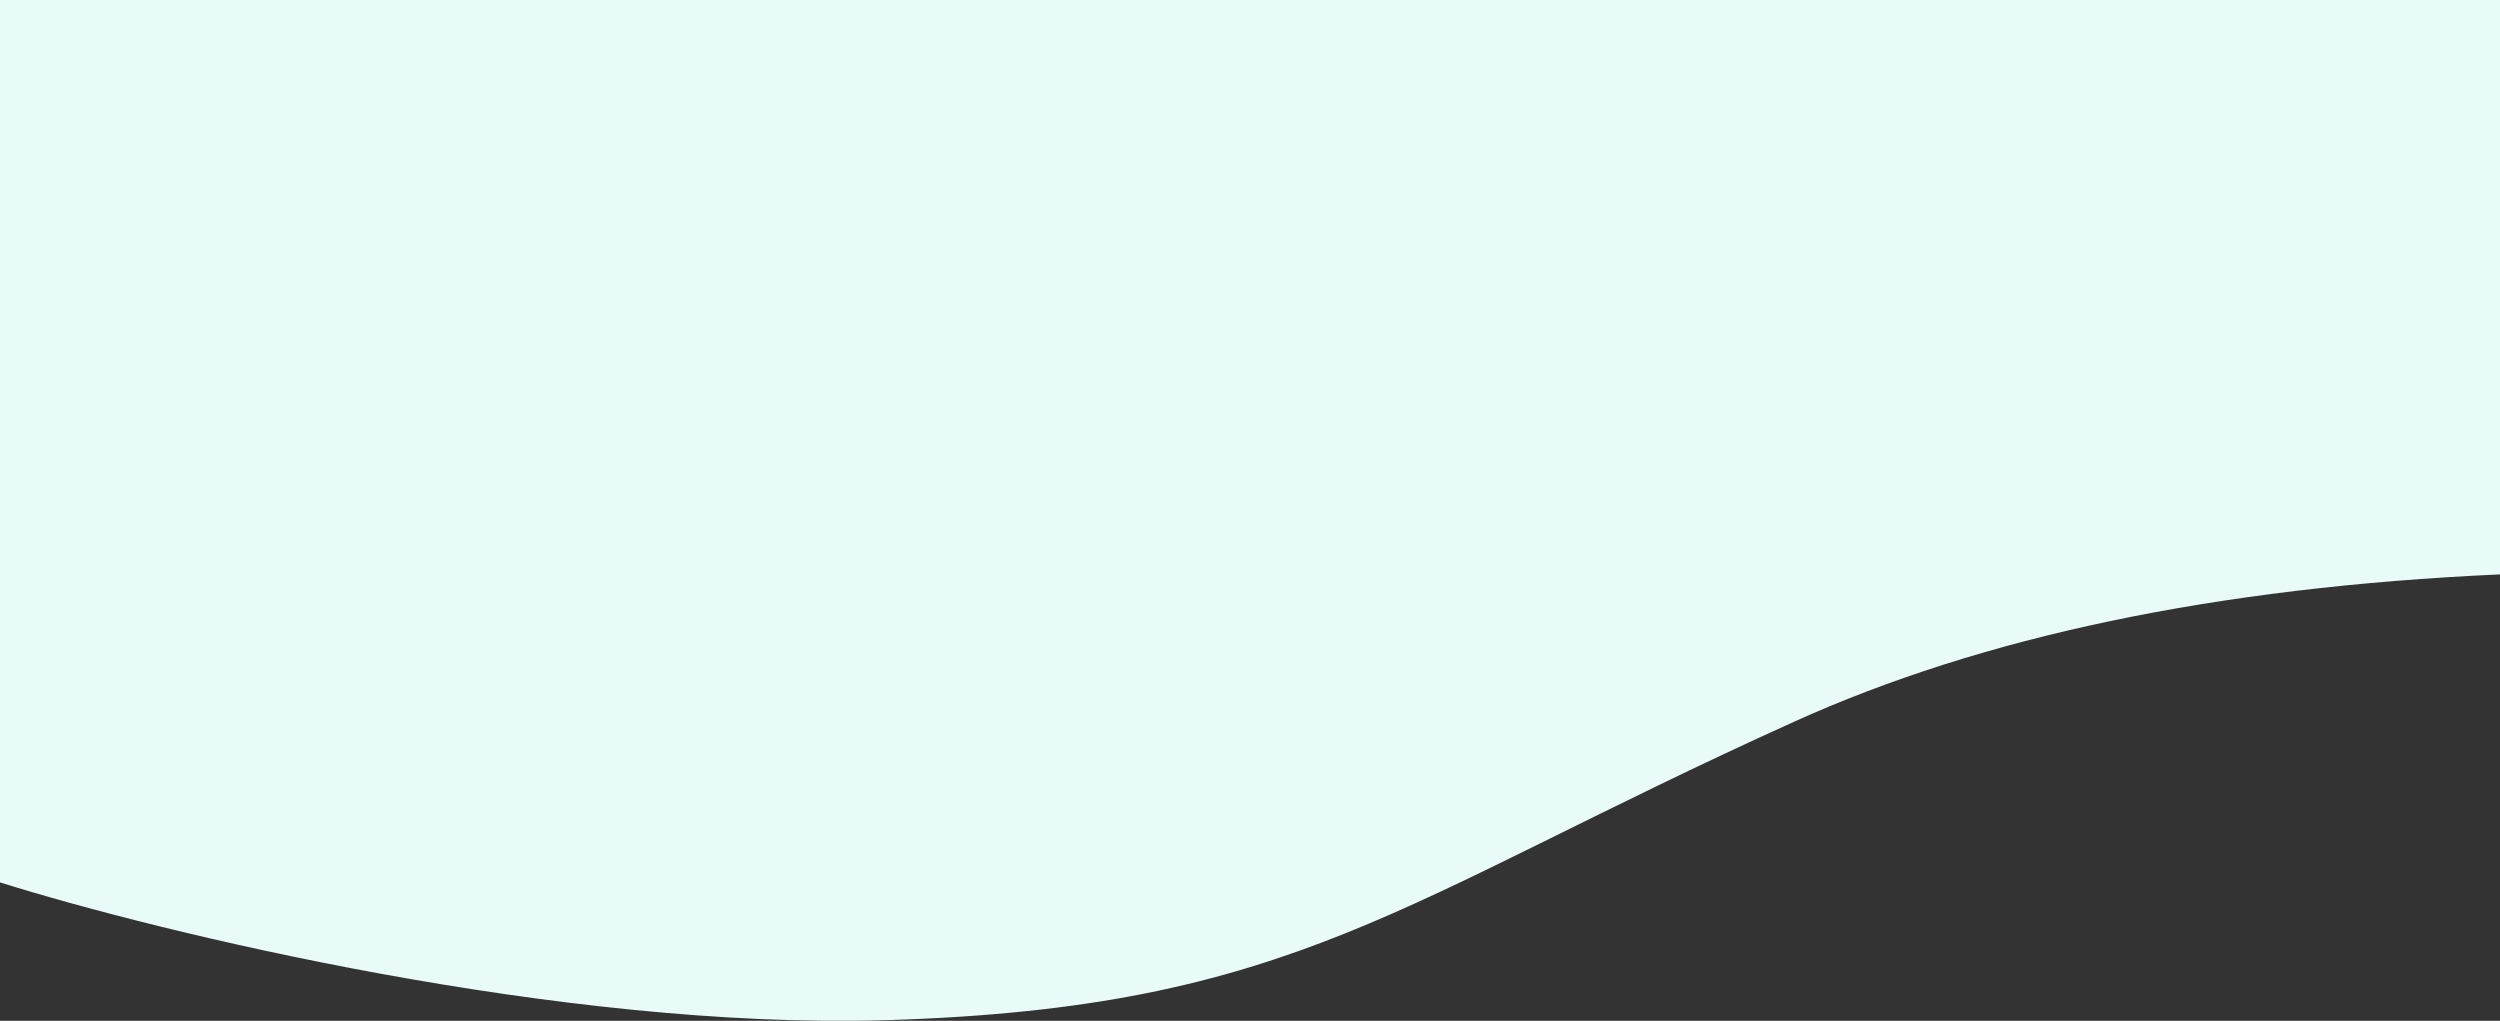 <svg xmlns="http://www.w3.org/2000/svg" width="1440" height="588" fill="none" viewBox="0 0 1440 588">
    <rect x="0" y="0" width="1440" height="588" fill="#333333" stroke="none"/>
    <path fill="#E9FBF9" d="M1033.42 415.695c107.89-48.759 241.75-77.409 406.58-84.847V0H0v508.256c91.904 28.833 322.764 85.067 510.968 79.337 235.255-7.162 294.753-68.988 522.452-171.898z"/>
</svg>
